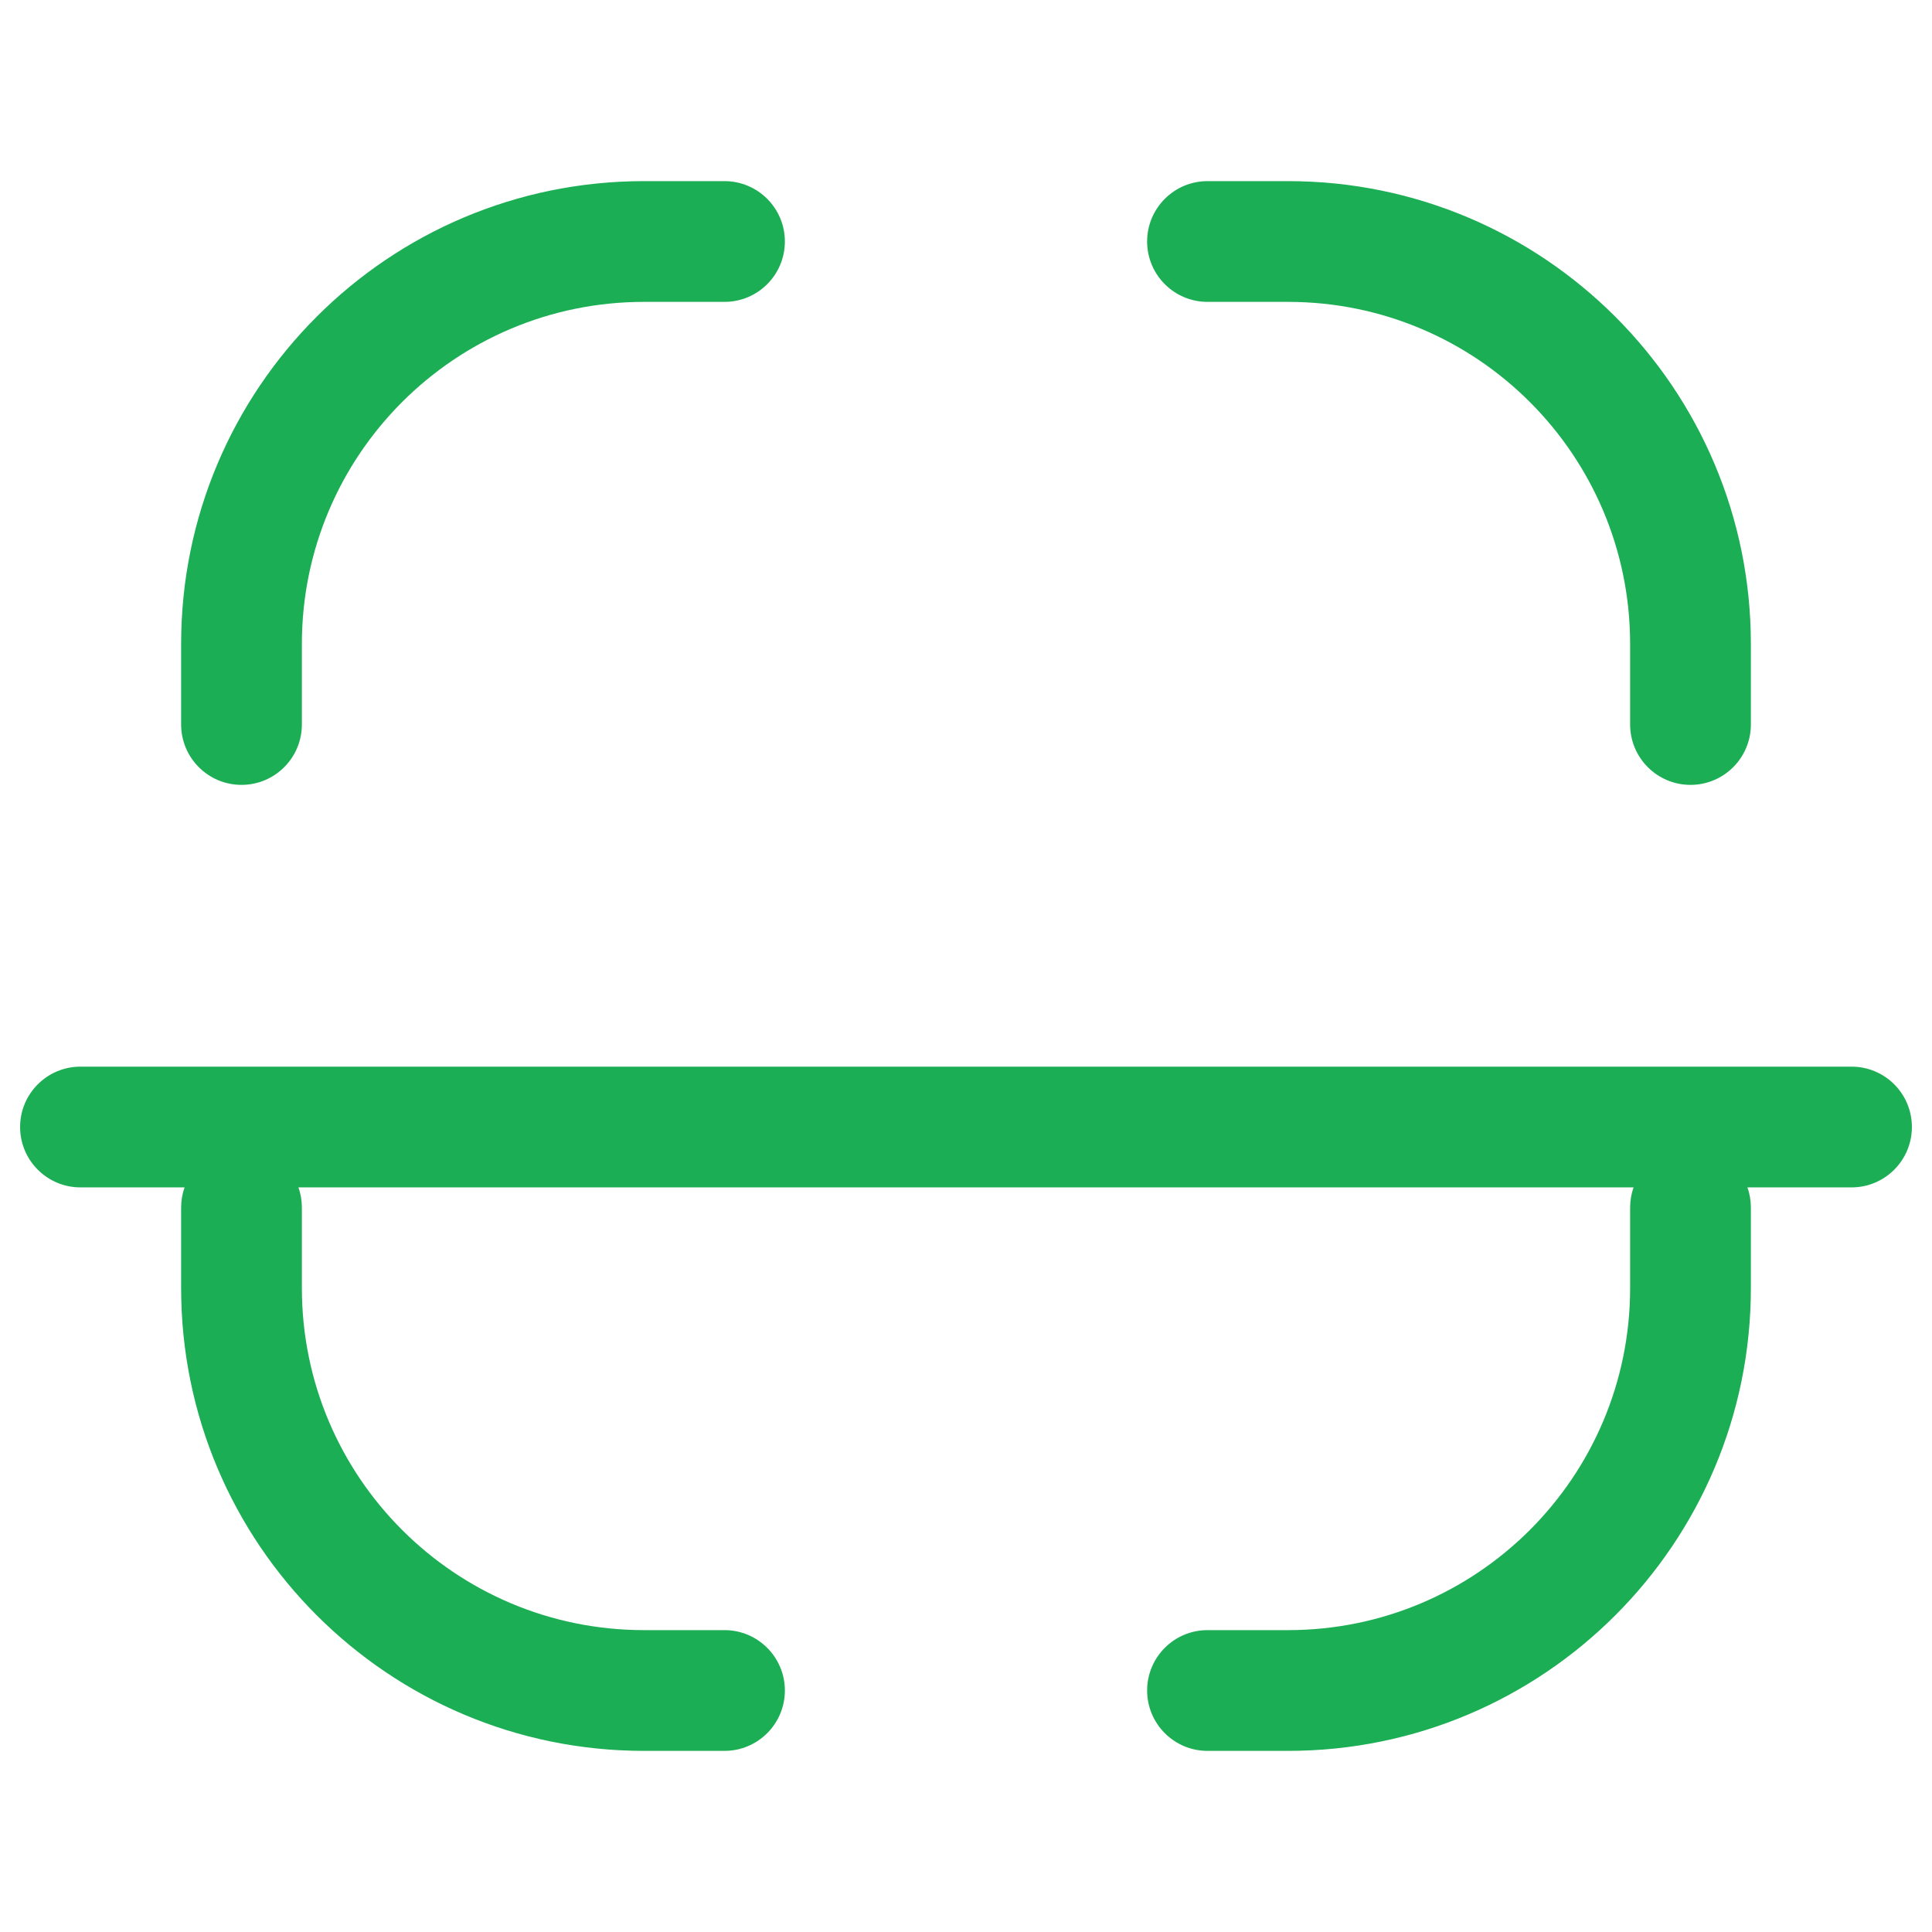 <svg width="32" height="32" viewBox="0 0 32 32" fill="none" xmlns="http://www.w3.org/2000/svg">
<path d="M20 3C19.448 3 19 3.448 19 4C19 4.552 19.448 5 20 5H21.333C24.463 5 27 7.537 27 10.667V12C27 12.552 27.448 13 28 13C28.552 13 29 12.552 29 12V10.667C29 6.432 25.567 3 21.333 3H20Z" fill="#1CAE54"/>
<path d="M10.667 3C6.432 3 3 6.432 3 10.667V12C3 12.552 3.448 13 4 13C4.552 13 5 12.552 5 12V10.667C5 7.537 7.537 5 10.667 5H12C12.552 5 13 4.552 13 4C13 3.448 12.552 3 12 3H10.667Z" fill="#1CAE54"/>
<path d="M1.333 17.667C0.781 17.667 0.333 18.114 0.333 18.667C0.333 19.219 0.781 19.667 1.333 19.667H3.057C3.02 19.771 3 19.883 3 20V21.333C3 25.567 6.433 29 10.667 29H12C12.552 29 13 28.552 13 28C13 27.448 12.552 27 12 27H10.667C7.537 27 5 24.463 5 21.333V20C5 19.883 4.98 19.771 4.943 19.667H27.057C27.02 19.771 27 19.883 27 20V21.333C27 24.463 24.463 27 21.334 27H20C19.448 27 19 27.448 19 28C19 28.552 19.448 29 20 29H21.334C25.568 29 29 25.567 29 21.333V20C29 19.883 28.98 19.771 28.943 19.667H30.667C31.219 19.667 31.667 19.219 31.667 18.667C31.667 18.114 31.219 17.667 30.667 17.667H1.333Z" fill="#1CAE54"/>
</svg>
